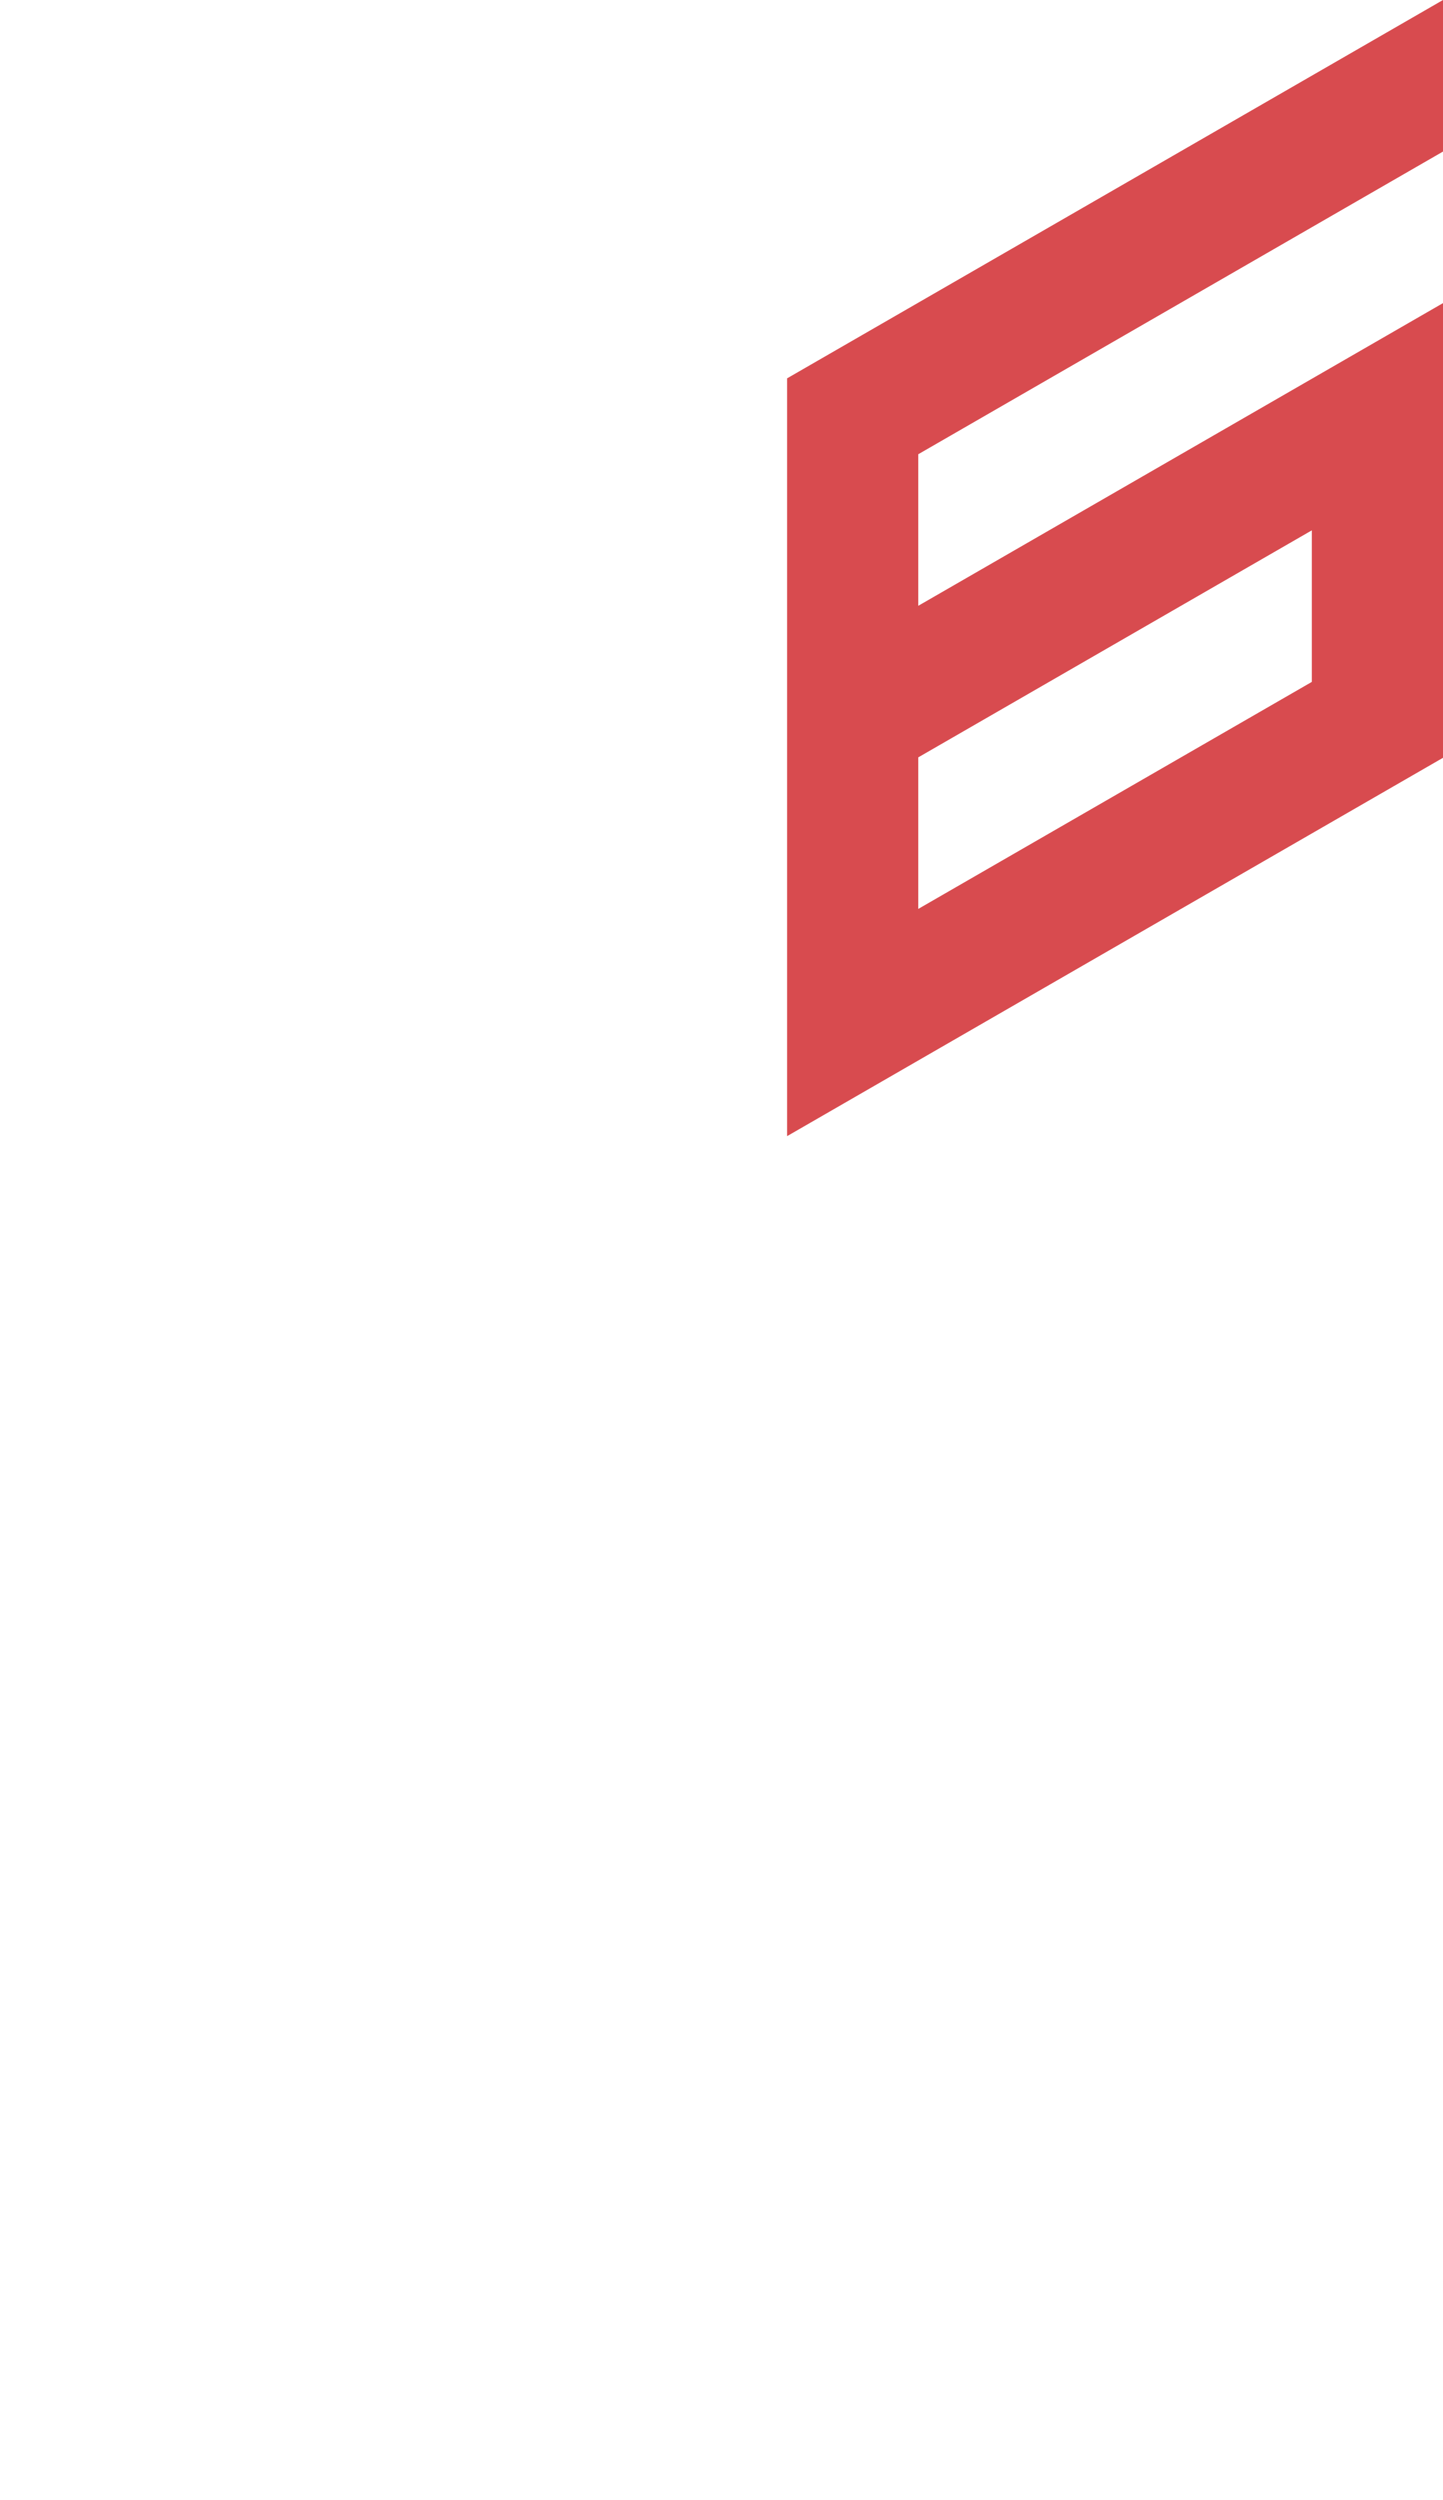 <?xml version="1.0" encoding="utf-8"?>
<!-- Generator: Adobe Illustrator 25.2.0, SVG Export Plug-In . SVG Version: 6.00 Build 0)  -->
<svg version="1.1" id="Layer_1" xmlns="http://www.w3.org/2000/svg" xmlns:xlink="http://www.w3.org/1999/xlink" x="0px" y="0px"
	 viewBox="0 0 660 1143.1" style="enable-background:new 0 0 660 1143.1;" xml:space="preserve">
<style type="text/css">
	.st0{fill:#D84B4F;}
</style>
<path id="_x36_" class="st0" d="M360,450.2L360,450.2v69.3l60-34.6l60-34.6l60-34.6l60-34.6l60-34.6v-69.3v-69.3v-69.3l-60,34.6
	l-60,34.6l-60,34.6l0,0L420,277v-69.3l0,0l0,0l60-34.6l60-34.6l60-34.6l60-34.6V0l-60,34.6l-60,34.6l-60,34.6l0,0l-60,34.6l0,0
	L360,173l0,0v69.3l0,0v69.3l0,0v69.3l0,0V450.2z M420,346.3l60-34.6l0,0l60-34.6l0,0l60-34.6v69.3l0,0l-60,34.6L480,381l-60,34.6
	V346.3L420,346.3z"/>
</svg>
